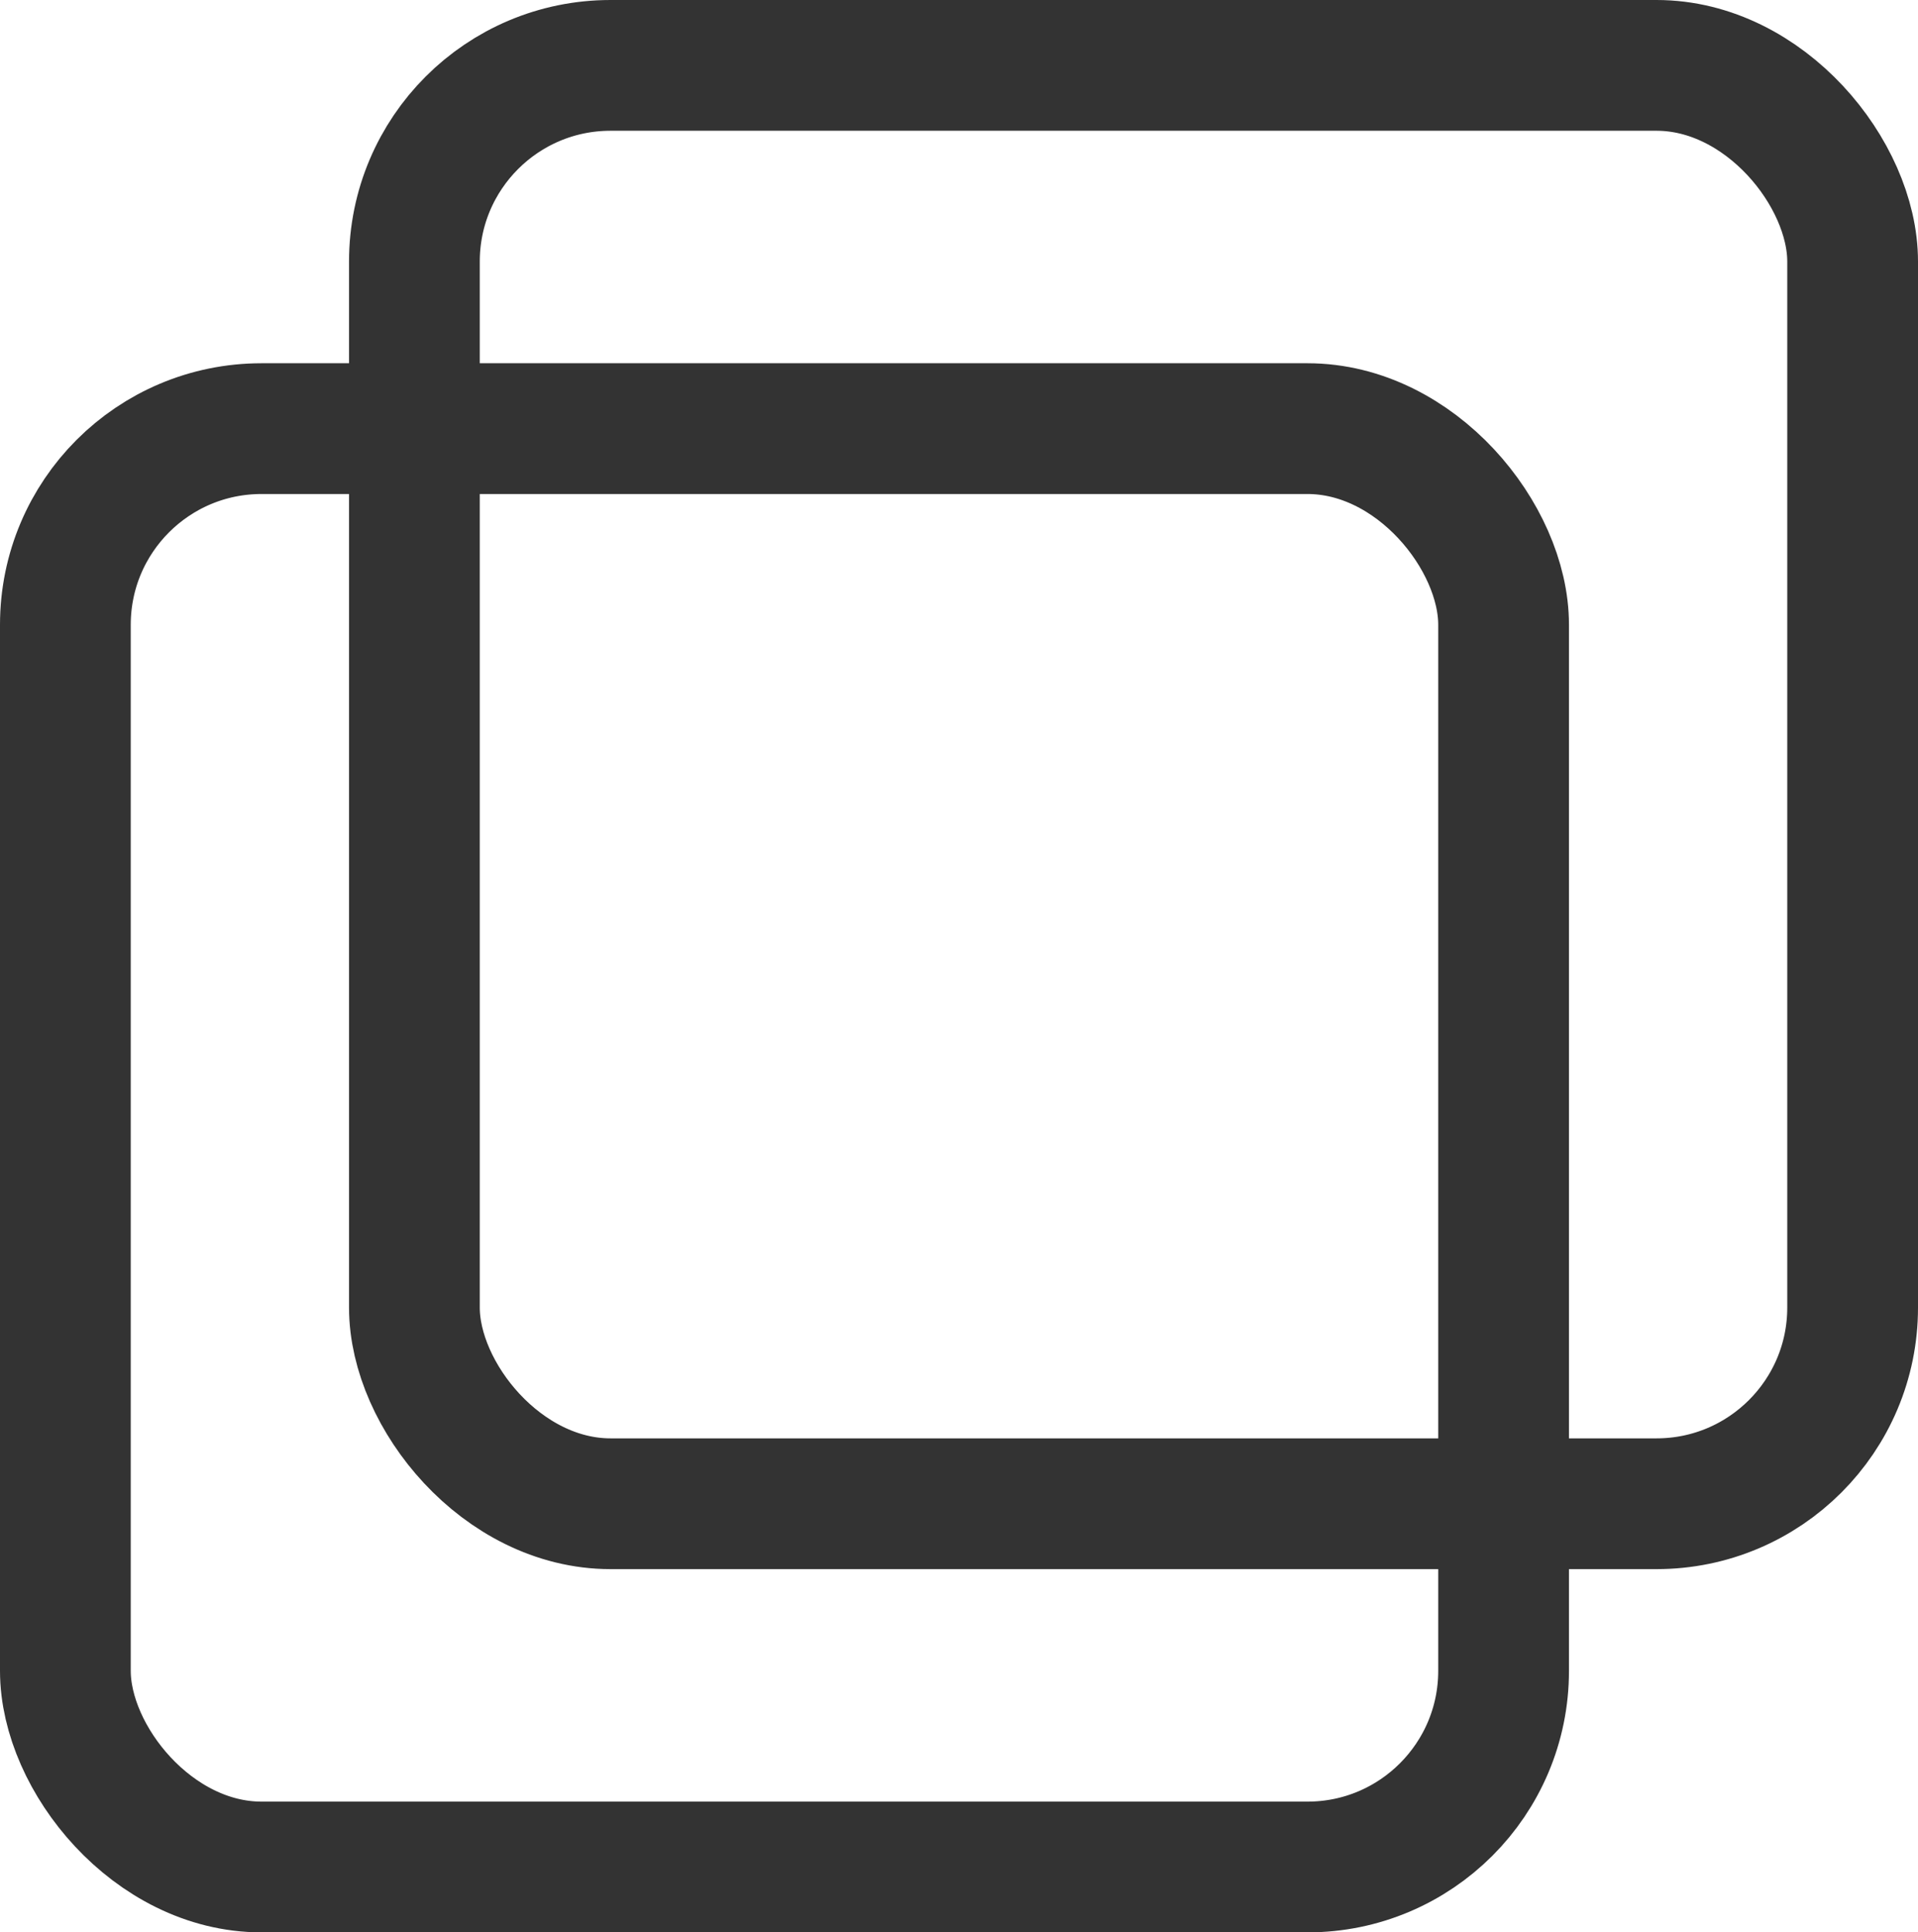 <svg xmlns="http://www.w3.org/2000/svg" width="29.339" height="29.555" viewBox="0 0 29.339 29.555"><g transform="translate(-1206 -69)"><g transform="translate(1211.339 69)" fill="none" stroke="#333" stroke-width="2"><rect width="24" height="24" rx="4" stroke="none"/><rect x="1" y="1" width="22" height="22" rx="3" fill="none"/></g><g transform="translate(1206 74.556)" fill="none" stroke="#333" stroke-width="2"><rect width="24" height="24" rx="4" stroke="none"/><rect x="1" y="1" width="22" height="22" rx="3" fill="none"/></g></g></svg>